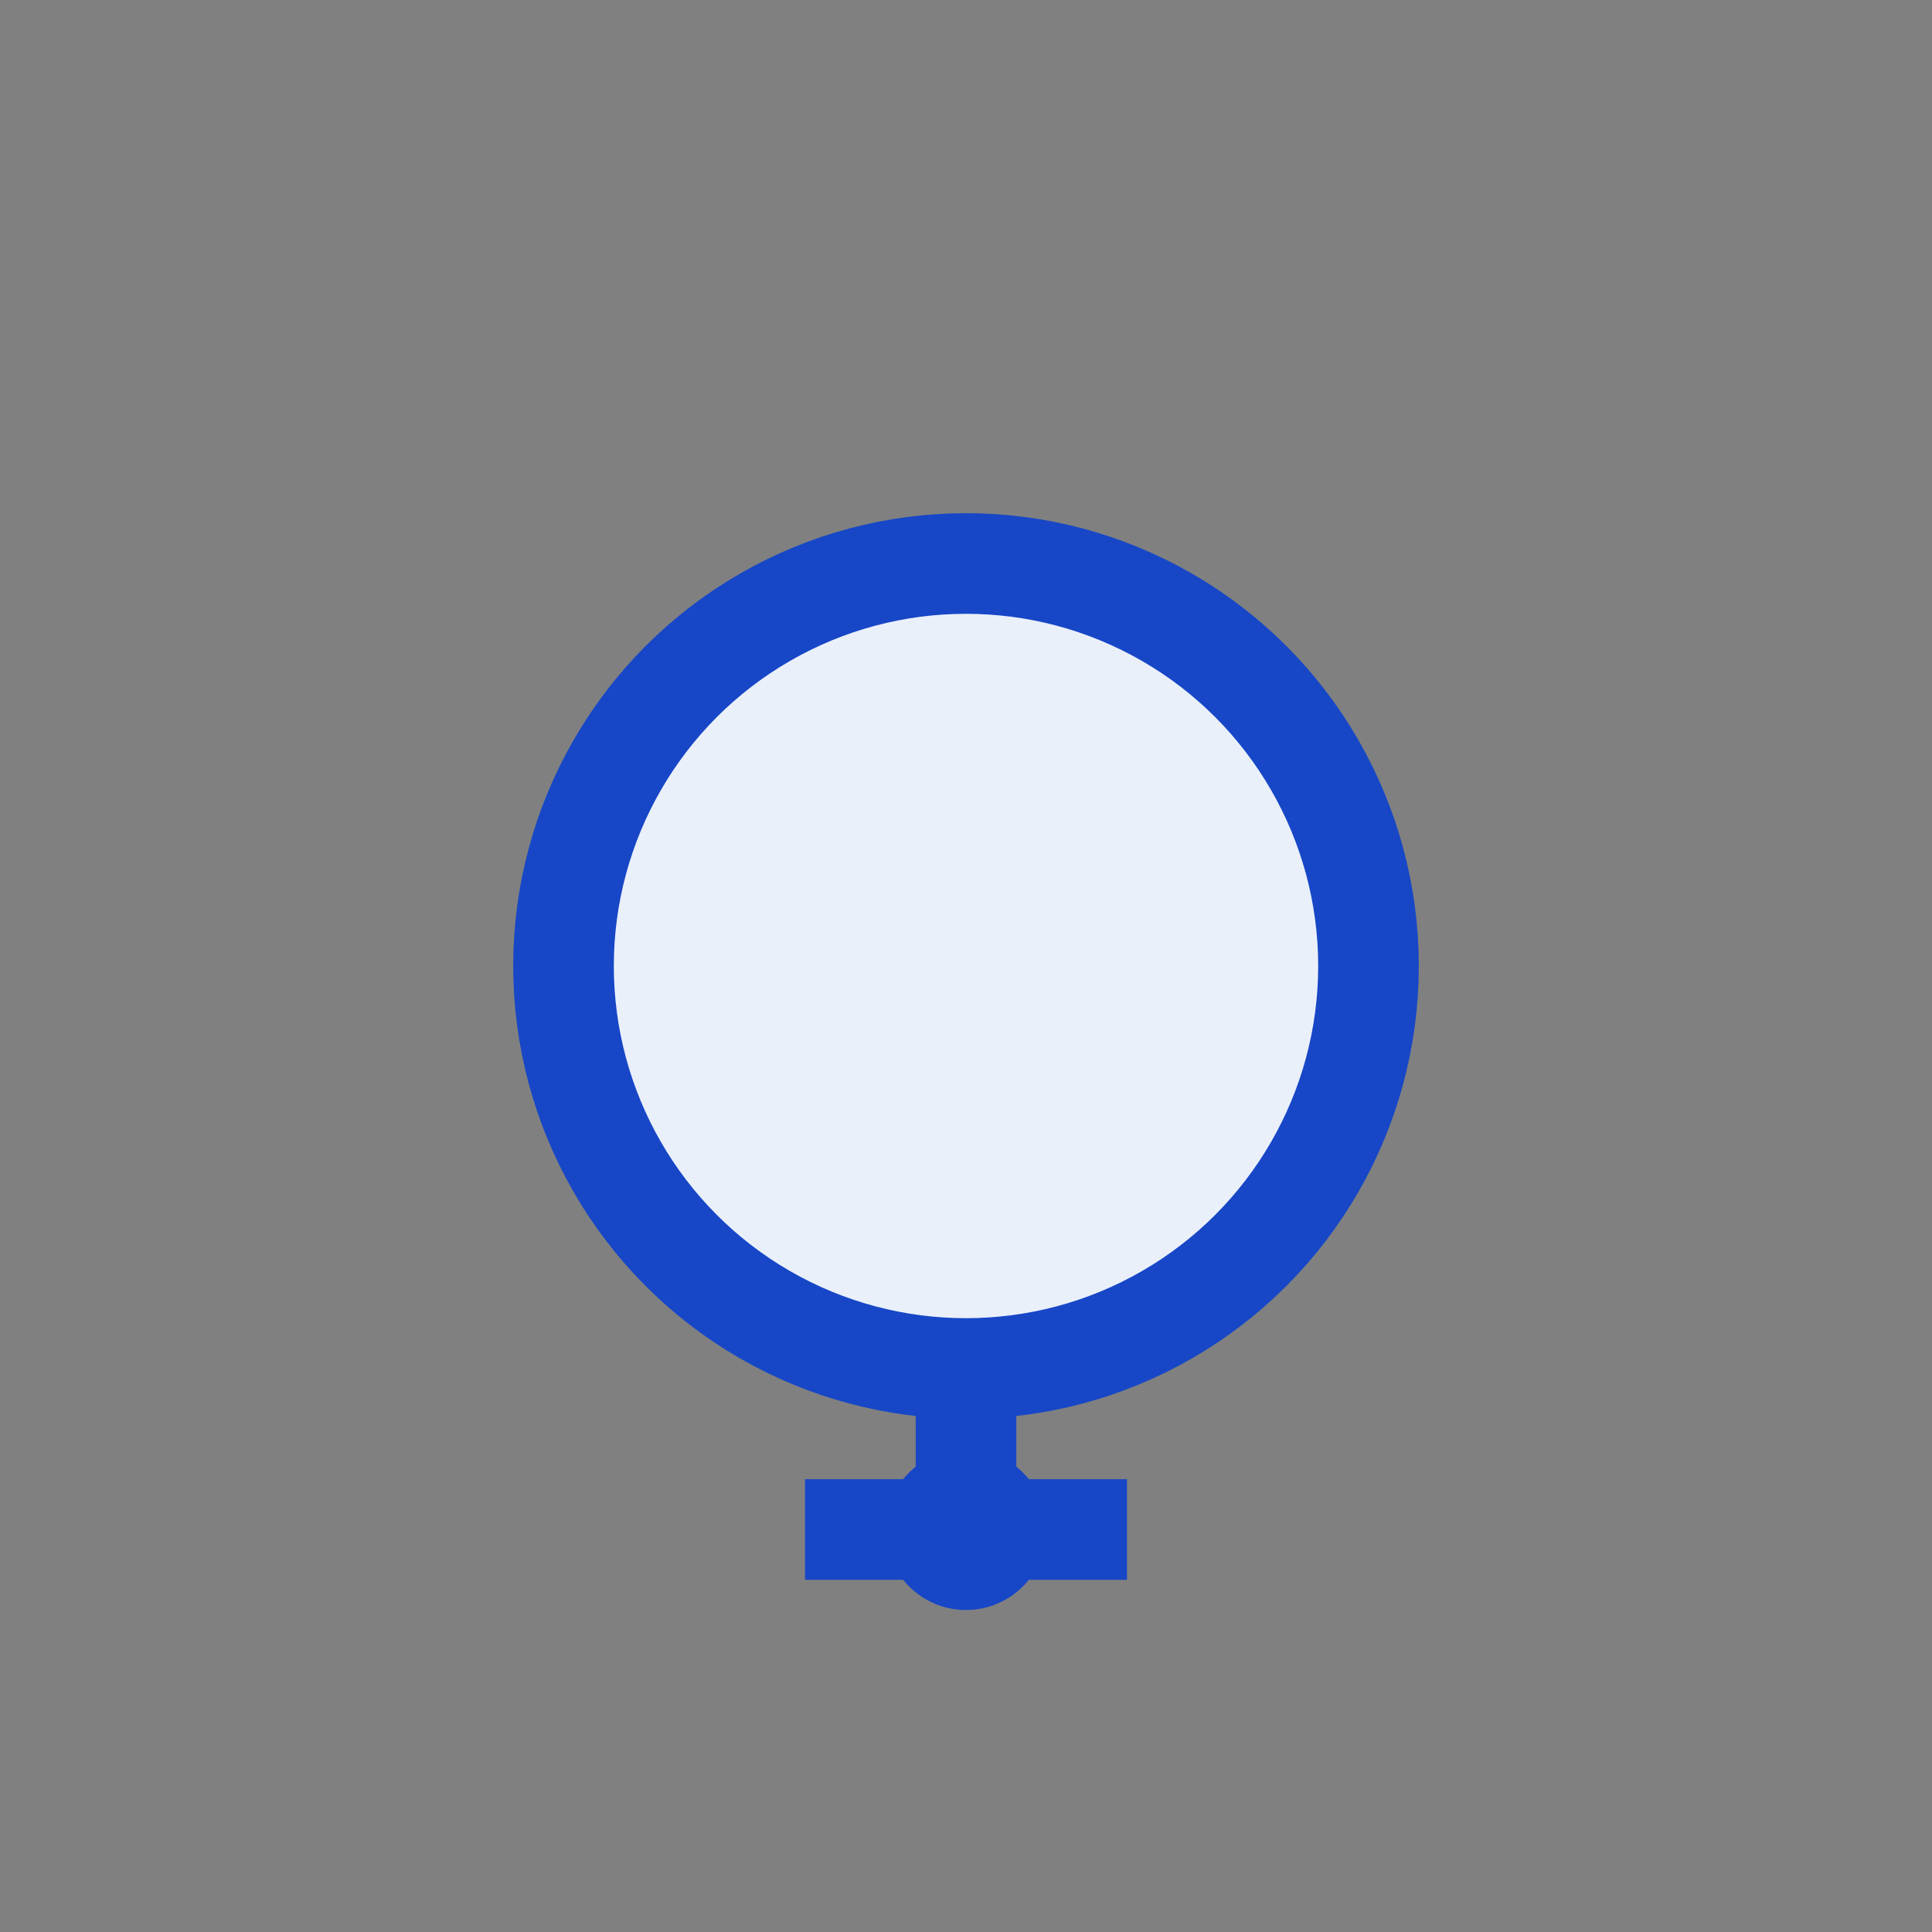 <svg width="48" height="48" viewBox="0 0 48 48" fill="none" xmlns="http://www.w3.org/2000/svg">
  <rect x="0" y="0" width="48" height="48" fill="#808080" stroke="none"/>
  <circle cx="24" cy="24" r="10" stroke="#1747c7" stroke-width="2.5" fill="#eaf0fa"/>
  <path d="M24 34v4M20 38h8" stroke="#1747c7" stroke-width="2.5"/>
  <circle cx="24" cy="38" r="2" fill="#1747c7"/>
</svg> 